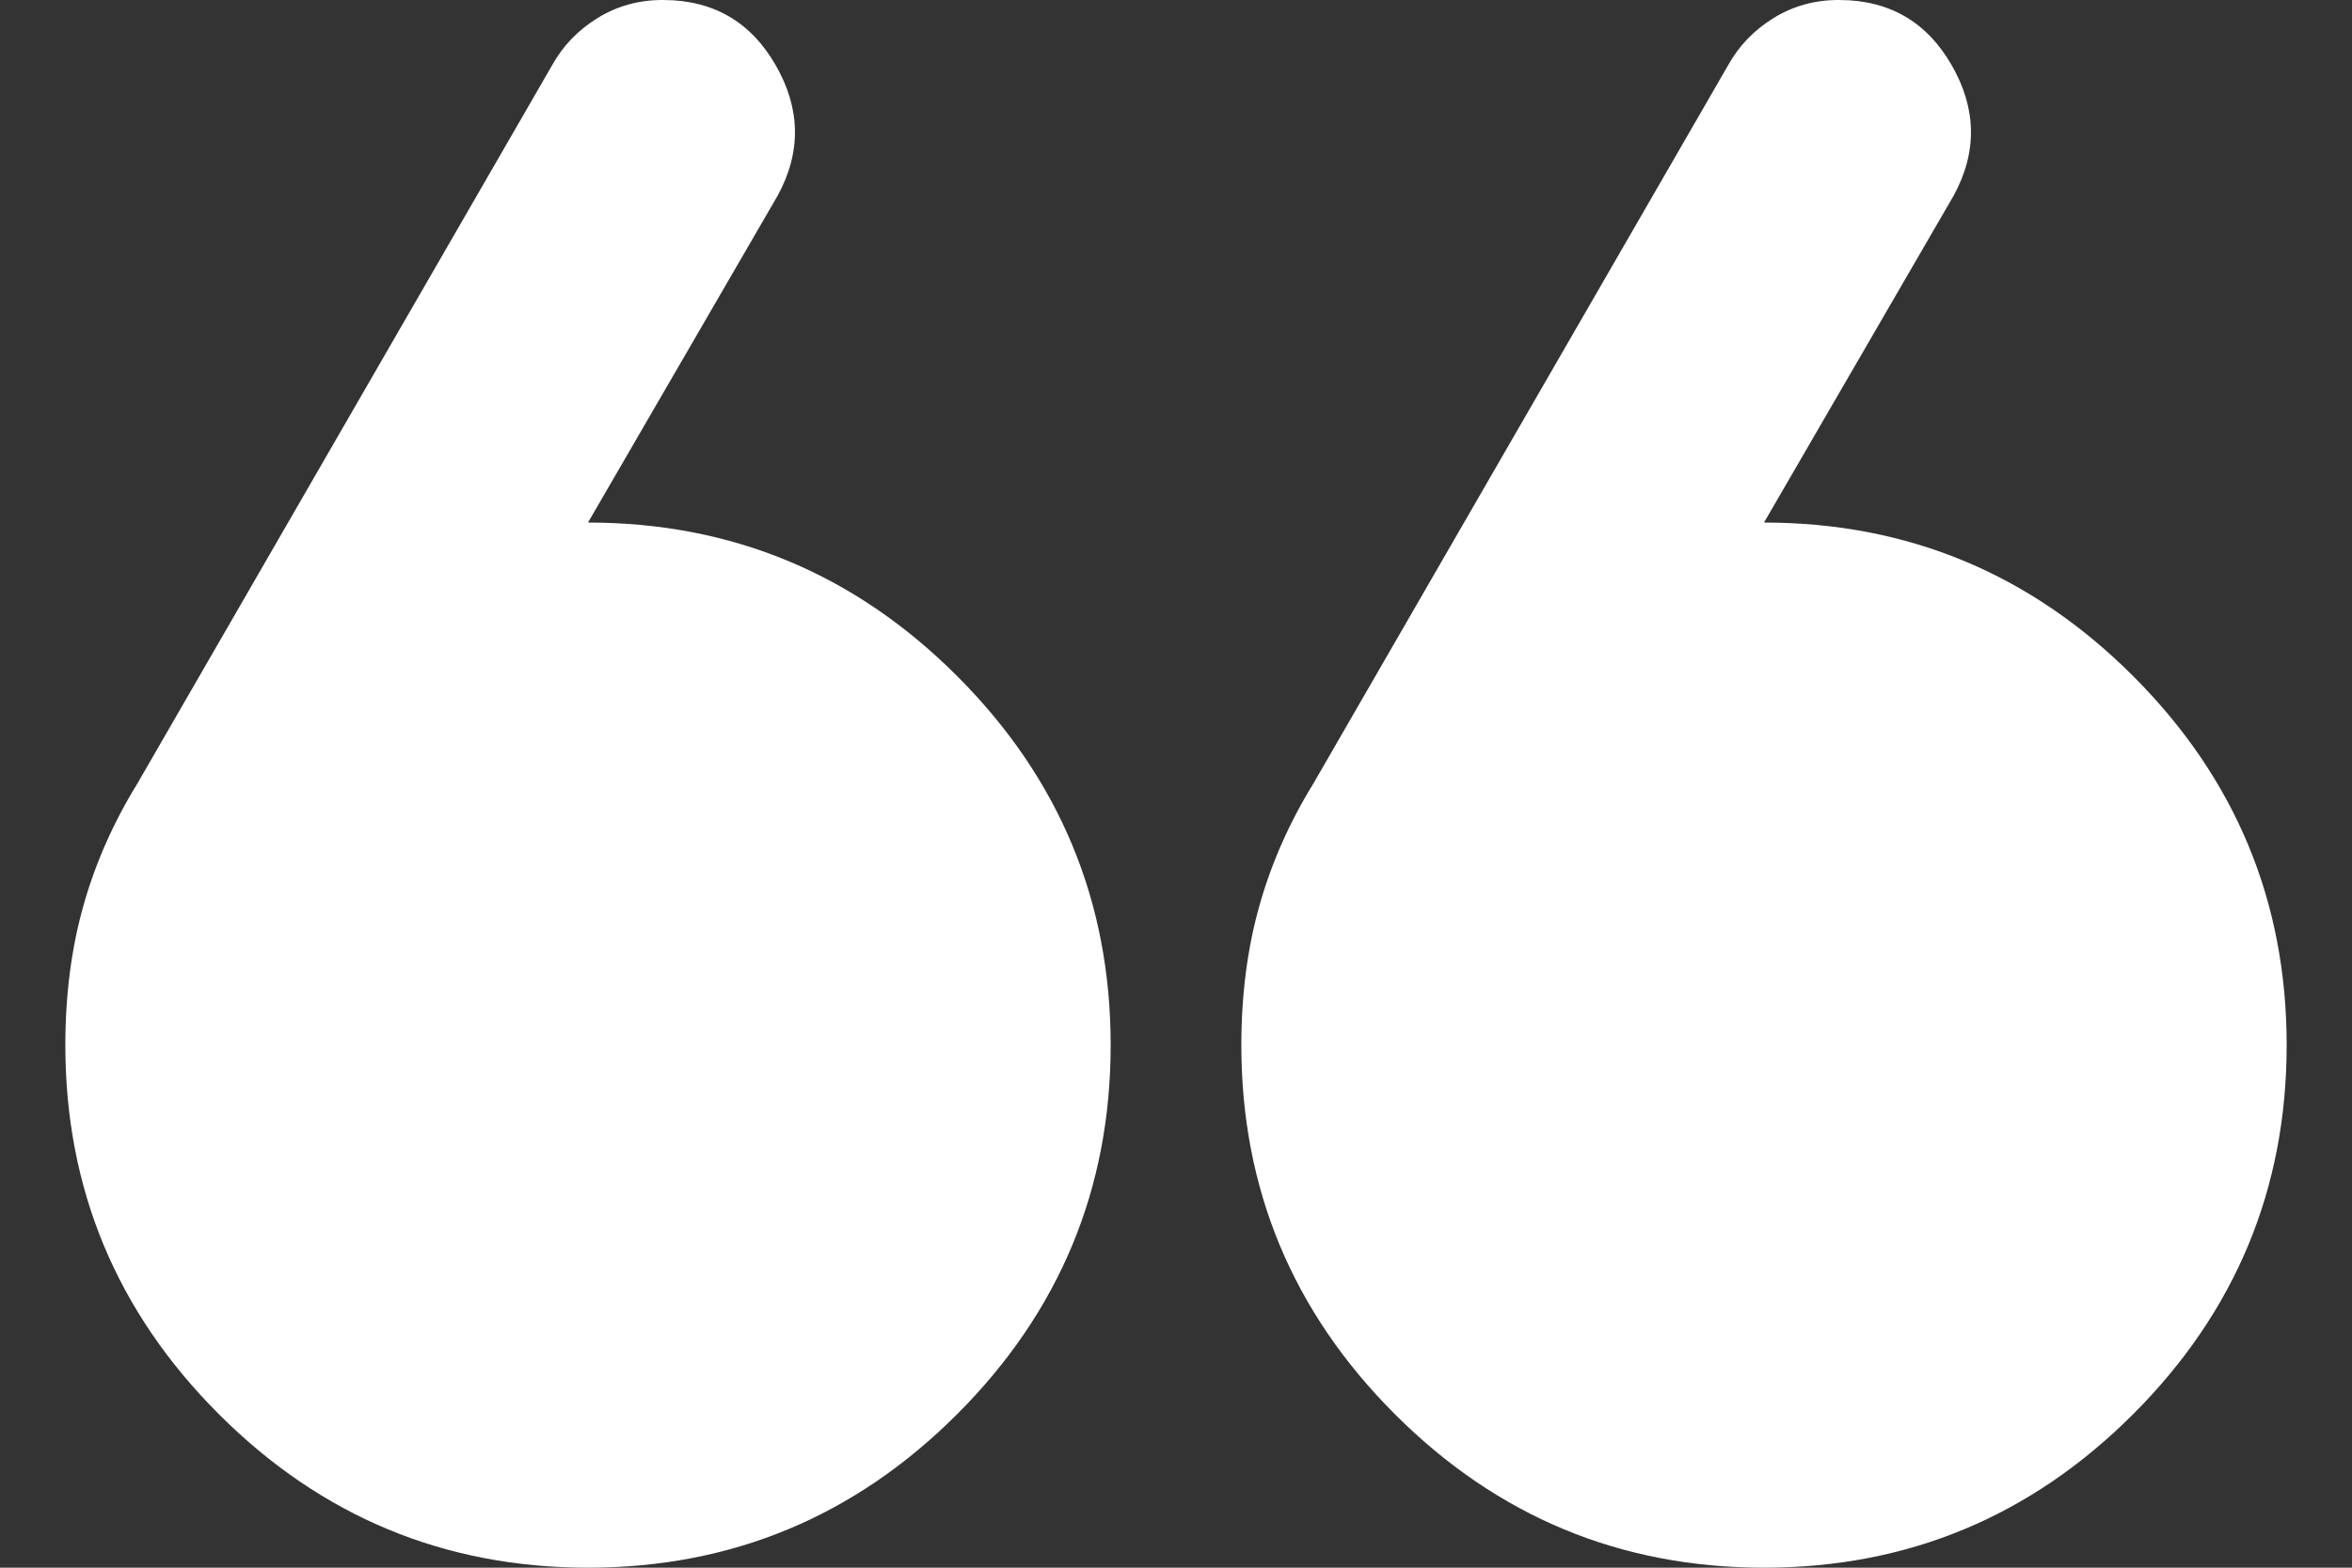 <svg width="18" height="12" viewBox="0 0 18 12" fill="none" xmlns="http://www.w3.org/2000/svg">
<rect x="0" y="0" width="18" height="12" fill="#333333" stroke="none"/>
<path d="M14.95 1.5L13.5 4C14.6 4 15.542 4.392 16.325 5.175C17.108 5.958 17.5 6.9 17.5 8C17.5 9.1 17.108 10.042 16.325 10.825C15.542 11.608 14.6 12 13.5 12C12.4 12 11.458 11.608 10.675 10.825C9.892 10.042 9.5 9.1 9.5 8C9.5 7.617 9.546 7.262 9.637 6.937C9.728 6.612 9.866 6.299 10.05 6L13.225 0.5C13.308 0.35 13.425 0.229 13.575 0.137C13.725 0.045 13.892 -0.001 14.075 -2.99423e-07C14.458 -2.65911e-07 14.746 0.167 14.937 0.5C15.128 0.833 15.133 1.167 14.95 1.5ZM5.95 1.5L4.5 4C5.6 4 6.542 4.392 7.325 5.175C8.108 5.958 8.5 6.9 8.5 8C8.5 9.1 8.108 10.042 7.325 10.825C6.542 11.608 5.6 12 4.5 12C3.4 12 2.458 11.608 1.675 10.825C0.892 10.042 0.5 9.1 0.5 8C0.5 7.617 0.546 7.262 0.637 6.937C0.728 6.612 0.866 6.299 1.05 6L4.225 0.5C4.308 0.35 4.425 0.229 4.575 0.137C4.725 0.045 4.892 -0.001 5.075 -1.08623e-06C5.458 -1.05272e-06 5.746 0.167 5.937 0.5C6.128 0.833 6.133 1.167 5.95 1.5Z" fill="white"/>
</svg>
